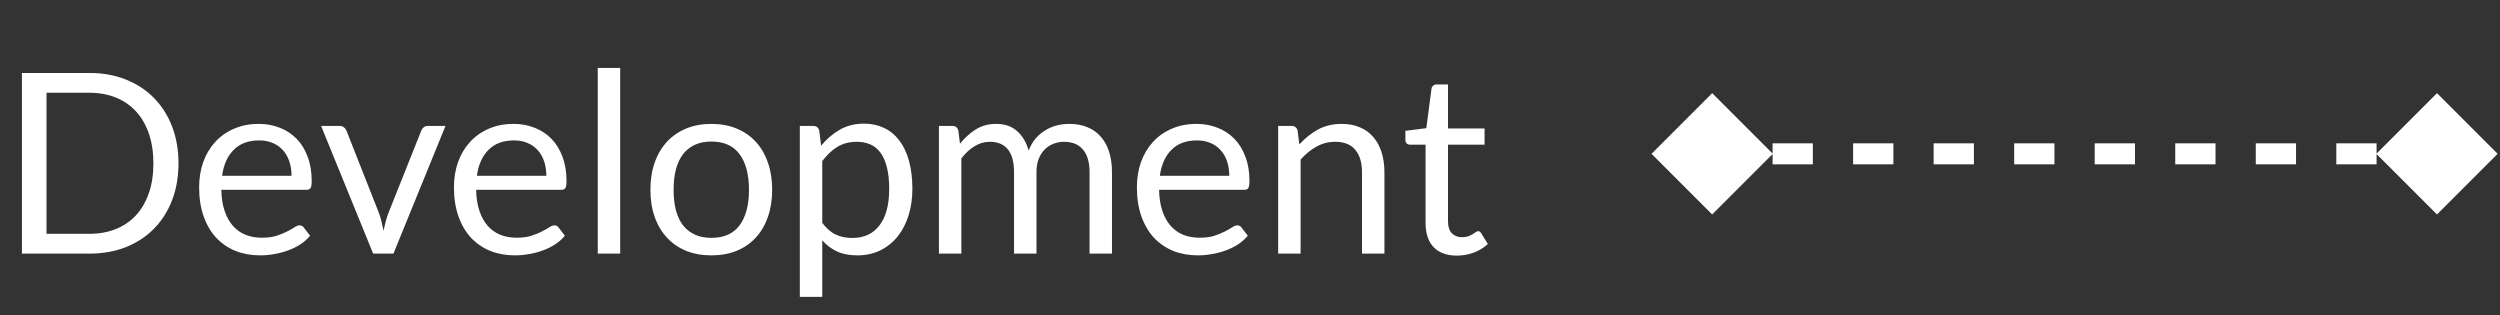 <svg width="238" height="30" viewBox="0 0 238 30" fill="none" xmlns="http://www.w3.org/2000/svg">
<rect x="0" y="0" width="238" height="30" fill="#333333" stroke="none"/>
<path d="M16.992 15.551C16.992 16.839 16.788 18.011 16.38 19.067C15.972 20.123 15.396 21.027 14.652 21.779C13.908 22.531 13.016 23.115 11.976 23.531C10.936 23.939 9.784 24.143 8.52 24.143H2.088V6.947H8.52C9.784 6.947 10.936 7.155 11.976 7.571C13.016 7.979 13.908 8.563 14.652 9.323C15.396 10.075 15.972 10.979 16.38 12.035C16.788 13.091 16.992 14.263 16.992 15.551ZM14.604 15.551C14.604 14.495 14.46 13.551 14.172 12.719C13.884 11.887 13.476 11.183 12.948 10.607C12.42 10.031 11.78 9.591 11.028 9.287C10.276 8.983 9.44 8.831 8.52 8.831H4.428V22.259H8.52C9.44 22.259 10.276 22.107 11.028 21.803C11.78 21.499 12.42 21.063 12.948 20.495C13.476 19.919 13.884 19.215 14.172 18.383C14.46 17.551 14.604 16.607 14.604 15.551ZM24.634 11.795C25.362 11.795 26.034 11.919 26.65 12.167C27.266 12.407 27.798 12.759 28.246 13.223C28.694 13.679 29.042 14.247 29.29 14.927C29.546 15.599 29.674 16.367 29.674 17.231C29.674 17.567 29.638 17.791 29.566 17.903C29.494 18.015 29.358 18.071 29.158 18.071H21.07C21.086 18.839 21.19 19.507 21.382 20.075C21.574 20.643 21.838 21.119 22.174 21.503C22.51 21.879 22.91 22.163 23.374 22.355C23.838 22.539 24.358 22.631 24.934 22.631C25.47 22.631 25.93 22.571 26.314 22.451C26.706 22.323 27.042 22.187 27.322 22.043C27.602 21.899 27.834 21.767 28.018 21.647C28.21 21.519 28.374 21.455 28.51 21.455C28.686 21.455 28.822 21.523 28.918 21.659L29.518 22.439C29.254 22.759 28.938 23.039 28.57 23.279C28.202 23.511 27.806 23.703 27.382 23.855C26.966 24.007 26.534 24.119 26.086 24.191C25.638 24.271 25.194 24.311 24.754 24.311C23.914 24.311 23.138 24.171 22.426 23.891C21.722 23.603 21.11 23.187 20.59 22.643C20.078 22.091 19.678 21.411 19.39 20.603C19.102 19.795 18.958 18.867 18.958 17.819C18.958 16.971 19.086 16.179 19.342 15.443C19.606 14.707 19.982 14.071 20.47 13.535C20.958 12.991 21.554 12.567 22.258 12.263C22.962 11.951 23.754 11.795 24.634 11.795ZM24.682 13.367C23.65 13.367 22.838 13.667 22.246 14.267C21.654 14.859 21.286 15.683 21.142 16.739H27.754C27.754 16.243 27.686 15.791 27.55 15.383C27.414 14.967 27.214 14.611 26.95 14.315C26.686 14.011 26.362 13.779 25.978 13.619C25.602 13.451 25.17 13.367 24.682 13.367ZM30.568 11.987H32.32C32.488 11.987 32.628 12.031 32.74 12.119C32.852 12.207 32.932 12.311 32.98 12.431L36.064 20.255C36.176 20.543 36.264 20.831 36.328 21.119C36.392 21.407 36.452 21.691 36.508 21.971C36.572 21.691 36.64 21.407 36.712 21.119C36.784 20.831 36.876 20.543 36.988 20.255L40.108 12.431C40.156 12.303 40.232 12.199 40.336 12.119C40.448 12.031 40.584 11.987 40.744 11.987H42.412L37.456 24.143H35.524L30.568 11.987ZM48.892 11.795C49.62 11.795 50.292 11.919 50.908 12.167C51.524 12.407 52.056 12.759 52.504 13.223C52.952 13.679 53.3 14.247 53.548 14.927C53.804 15.599 53.932 16.367 53.932 17.231C53.932 17.567 53.896 17.791 53.824 17.903C53.752 18.015 53.616 18.071 53.416 18.071H45.328C45.344 18.839 45.448 19.507 45.64 20.075C45.832 20.643 46.096 21.119 46.432 21.503C46.768 21.879 47.168 22.163 47.632 22.355C48.096 22.539 48.616 22.631 49.192 22.631C49.728 22.631 50.188 22.571 50.572 22.451C50.964 22.323 51.3 22.187 51.58 22.043C51.86 21.899 52.092 21.767 52.276 21.647C52.468 21.519 52.632 21.455 52.768 21.455C52.944 21.455 53.08 21.523 53.176 21.659L53.776 22.439C53.512 22.759 53.196 23.039 52.828 23.279C52.46 23.511 52.064 23.703 51.64 23.855C51.224 24.007 50.792 24.119 50.344 24.191C49.896 24.271 49.452 24.311 49.012 24.311C48.172 24.311 47.396 24.171 46.684 23.891C45.98 23.603 45.368 23.187 44.848 22.643C44.336 22.091 43.936 21.411 43.648 20.603C43.36 19.795 43.216 18.867 43.216 17.819C43.216 16.971 43.344 16.179 43.6 15.443C43.864 14.707 44.24 14.071 44.728 13.535C45.216 12.991 45.812 12.567 46.516 12.263C47.22 11.951 48.012 11.795 48.892 11.795ZM48.94 13.367C47.908 13.367 47.096 13.667 46.504 14.267C45.912 14.859 45.544 15.683 45.4 16.739H52.012C52.012 16.243 51.944 15.791 51.808 15.383C51.672 14.967 51.472 14.611 51.208 14.315C50.944 14.011 50.62 13.779 50.236 13.619C49.86 13.451 49.428 13.367 48.94 13.367ZM59.042 6.467V24.143H56.906V6.467H59.042ZM67.727 11.795C68.615 11.795 69.415 11.943 70.127 12.239C70.847 12.535 71.455 12.955 71.951 13.499C72.455 14.043 72.839 14.703 73.103 15.479C73.375 16.247 73.511 17.107 73.511 18.059C73.511 19.019 73.375 19.883 73.103 20.651C72.839 21.419 72.455 22.075 71.951 22.619C71.455 23.163 70.847 23.583 70.127 23.879C69.415 24.167 68.615 24.311 67.727 24.311C66.839 24.311 66.035 24.167 65.315 23.879C64.603 23.583 63.995 23.163 63.491 22.619C62.987 22.075 62.599 21.419 62.327 20.651C62.055 19.883 61.919 19.019 61.919 18.059C61.919 17.107 62.055 16.247 62.327 15.479C62.599 14.703 62.987 14.043 63.491 13.499C63.995 12.955 64.603 12.535 65.315 12.239C66.035 11.943 66.839 11.795 67.727 11.795ZM67.727 22.643C68.927 22.643 69.823 22.243 70.415 21.443C71.007 20.635 71.303 19.511 71.303 18.071C71.303 16.623 71.007 15.495 70.415 14.687C69.823 13.879 68.927 13.475 67.727 13.475C67.119 13.475 66.591 13.579 66.143 13.787C65.695 13.995 65.319 14.295 65.015 14.687C64.719 15.079 64.495 15.563 64.343 16.139C64.199 16.707 64.127 17.351 64.127 18.071C64.127 18.791 64.199 19.435 64.343 20.003C64.495 20.571 64.719 21.051 65.015 21.443C65.319 21.827 65.695 22.123 66.143 22.331C66.591 22.539 67.119 22.643 67.727 22.643ZM76.143 28.259V11.987H77.415C77.719 11.987 77.911 12.135 77.991 12.431L78.171 13.871C78.691 13.239 79.283 12.731 79.947 12.347C80.619 11.963 81.391 11.771 82.263 11.771C82.959 11.771 83.591 11.907 84.159 12.179C84.727 12.443 85.211 12.839 85.611 13.367C86.011 13.887 86.319 14.535 86.535 15.311C86.751 16.087 86.859 16.979 86.859 17.987C86.859 18.883 86.739 19.719 86.499 20.495C86.259 21.263 85.915 21.931 85.467 22.499C85.019 23.059 84.467 23.503 83.811 23.831C83.163 24.151 82.431 24.311 81.615 24.311C80.863 24.311 80.219 24.187 79.683 23.939C79.155 23.691 78.687 23.339 78.279 22.883V28.259H76.143ZM81.555 13.499C80.859 13.499 80.247 13.659 79.719 13.979C79.199 14.299 78.719 14.751 78.279 15.335V21.215C78.671 21.743 79.099 22.115 79.563 22.331C80.035 22.547 80.559 22.655 81.135 22.655C82.263 22.655 83.131 22.251 83.739 21.443C84.347 20.635 84.651 19.483 84.651 17.987C84.651 17.195 84.579 16.515 84.435 15.947C84.299 15.379 84.099 14.915 83.835 14.555C83.571 14.187 83.247 13.919 82.863 13.751C82.479 13.583 82.043 13.499 81.555 13.499ZM89.385 24.143V11.987H90.657C90.961 11.987 91.153 12.135 91.233 12.431L91.389 13.679C91.837 13.127 92.337 12.675 92.889 12.323C93.449 11.971 94.097 11.795 94.833 11.795C95.657 11.795 96.321 12.023 96.825 12.479C97.337 12.935 97.705 13.551 97.929 14.327C98.097 13.887 98.317 13.507 98.589 13.187C98.869 12.867 99.181 12.603 99.525 12.395C99.869 12.187 100.233 12.035 100.617 11.939C101.009 11.843 101.405 11.795 101.805 11.795C102.445 11.795 103.013 11.899 103.509 12.107C104.013 12.307 104.437 12.603 104.781 12.995C105.133 13.387 105.401 13.871 105.585 14.447C105.769 15.015 105.861 15.667 105.861 16.403V24.143H103.725V16.403C103.725 15.451 103.517 14.731 103.101 14.243C102.685 13.747 102.081 13.499 101.289 13.499C100.937 13.499 100.601 13.563 100.281 13.691C99.969 13.811 99.693 13.991 99.453 14.231C99.213 14.471 99.021 14.775 98.877 15.143C98.741 15.503 98.673 15.923 98.673 16.403V24.143H96.537V16.403C96.537 15.427 96.341 14.699 95.949 14.219C95.557 13.739 94.985 13.499 94.233 13.499C93.705 13.499 93.213 13.643 92.757 13.931C92.309 14.211 91.897 14.595 91.521 15.083V24.143H89.385ZM113.908 11.795C114.636 11.795 115.308 11.919 115.924 12.167C116.54 12.407 117.072 12.759 117.52 13.223C117.968 13.679 118.316 14.247 118.564 14.927C118.82 15.599 118.948 16.367 118.948 17.231C118.948 17.567 118.912 17.791 118.84 17.903C118.768 18.015 118.632 18.071 118.432 18.071H110.344C110.36 18.839 110.464 19.507 110.656 20.075C110.848 20.643 111.112 21.119 111.448 21.503C111.784 21.879 112.184 22.163 112.648 22.355C113.112 22.539 113.632 22.631 114.208 22.631C114.744 22.631 115.204 22.571 115.588 22.451C115.98 22.323 116.316 22.187 116.596 22.043C116.876 21.899 117.108 21.767 117.292 21.647C117.484 21.519 117.648 21.455 117.784 21.455C117.96 21.455 118.096 21.523 118.192 21.659L118.792 22.439C118.528 22.759 118.212 23.039 117.844 23.279C117.476 23.511 117.08 23.703 116.656 23.855C116.24 24.007 115.808 24.119 115.36 24.191C114.912 24.271 114.468 24.311 114.028 24.311C113.188 24.311 112.412 24.171 111.7 23.891C110.996 23.603 110.384 23.187 109.864 22.643C109.352 22.091 108.952 21.411 108.664 20.603C108.376 19.795 108.232 18.867 108.232 17.819C108.232 16.971 108.36 16.179 108.616 15.443C108.88 14.707 109.256 14.071 109.744 13.535C110.232 12.991 110.828 12.567 111.532 12.263C112.236 11.951 113.028 11.795 113.908 11.795ZM113.956 13.367C112.924 13.367 112.112 13.667 111.52 14.267C110.928 14.859 110.56 15.683 110.416 16.739H117.028C117.028 16.243 116.96 15.791 116.824 15.383C116.688 14.967 116.488 14.611 116.224 14.315C115.96 14.011 115.636 13.779 115.252 13.619C114.876 13.451 114.444 13.367 113.956 13.367ZM121.682 24.143V11.987H122.954C123.258 11.987 123.45 12.135 123.53 12.431L123.698 13.751C124.226 13.167 124.814 12.695 125.462 12.335C126.118 11.975 126.874 11.795 127.73 11.795C128.394 11.795 128.978 11.907 129.482 12.131C129.994 12.347 130.418 12.659 130.754 13.067C131.098 13.467 131.358 13.951 131.534 14.519C131.71 15.087 131.798 15.715 131.798 16.403V24.143H129.662V16.403C129.662 15.483 129.45 14.771 129.026 14.267C128.61 13.755 127.97 13.499 127.106 13.499C126.474 13.499 125.882 13.651 125.33 13.955C124.786 14.259 124.282 14.671 123.818 15.191V24.143H121.682ZM138.702 24.335C137.742 24.335 137.002 24.067 136.482 23.531C135.97 22.995 135.714 22.223 135.714 21.215V13.775H134.25C134.122 13.775 134.014 13.739 133.926 13.667C133.838 13.587 133.794 13.467 133.794 13.307V12.455L135.786 12.203L136.278 8.447C136.294 8.327 136.346 8.231 136.434 8.159C136.522 8.079 136.634 8.039 136.77 8.039H137.85V12.227H141.33V13.775H137.85V21.071C137.85 21.583 137.974 21.963 138.222 22.211C138.47 22.459 138.79 22.583 139.182 22.583C139.406 22.583 139.598 22.555 139.758 22.499C139.926 22.435 140.07 22.367 140.19 22.295C140.31 22.223 140.41 22.159 140.49 22.103C140.578 22.039 140.654 22.007 140.718 22.007C140.83 22.007 140.93 22.075 141.018 22.211L141.642 23.231C141.274 23.575 140.83 23.847 140.31 24.047C139.79 24.239 139.254 24.335 138.702 24.335Z" fill="white"/>
<path d="M157.226 14.643L163 20.416L168.774 14.643L163 8.869L157.226 14.643ZM237.773 14.643L232 8.869L226.226 14.643L232 20.416L237.773 14.643ZM163 15.643H164.917V13.643H163V15.643ZM168.75 15.643H172.583V13.643H168.75V15.643ZM176.417 15.643H180.25V13.643H176.417V15.643ZM184.083 15.643H187.917V13.643H184.083V15.643ZM191.75 15.643H195.583V13.643H191.75V15.643ZM199.417 15.643H203.25V13.643H199.417V15.643ZM207.083 15.643H210.917V13.643H207.083V15.643ZM214.75 15.643H218.583V13.643H214.75V15.643ZM222.417 15.643H226.25V13.643H222.417V15.643ZM230.083 15.643H232V13.643H230.083V15.643Z" fill="white"/>
</svg>
